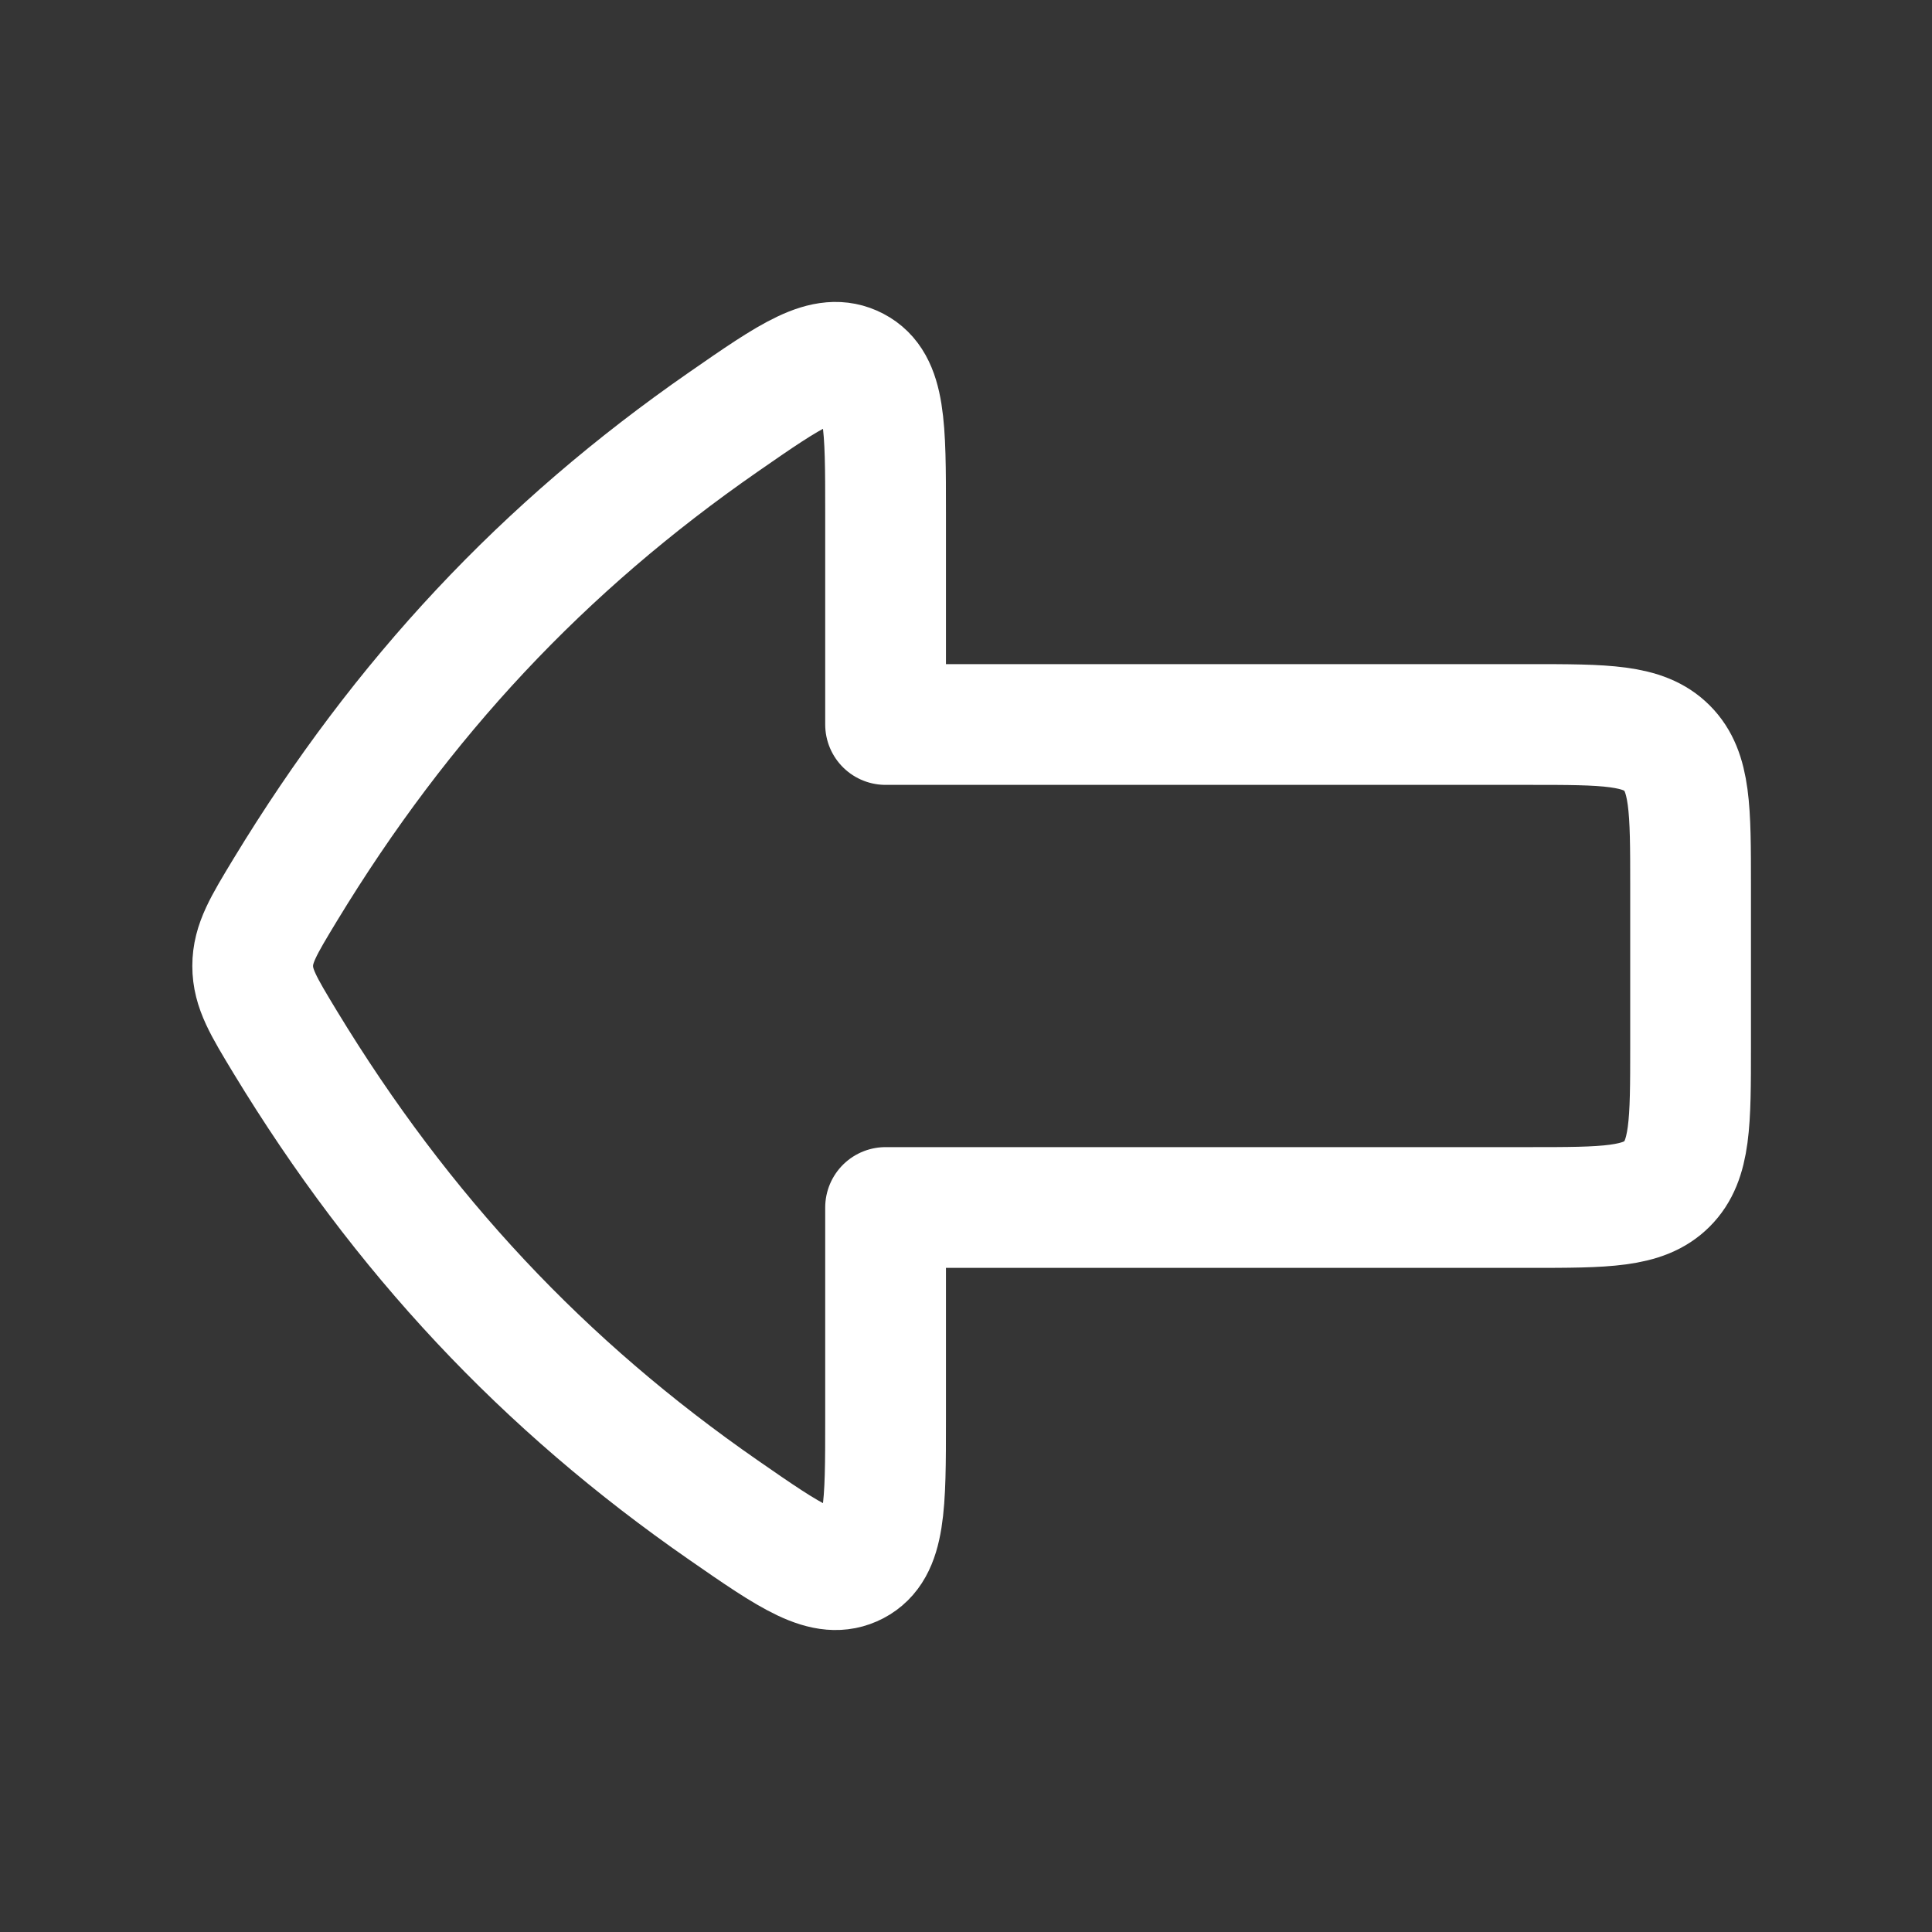 <svg width="24" height="24" viewBox="0 0 24 24" fill="none" xmlns="http://www.w3.org/2000/svg">
<rect x="0" y="0" width="24" height="24" fill="#333333" stroke="none"/>
<path d="M24 0V24H0V0H24Z" fill="white" fill-opacity="0.01"/>
<path d="M11.001 9V6.365C11.001 5.294 11.001 4.758 10.626 4.562C10.25 4.365 9.83 4.657 8.988 5.241C6.752 6.792 4.992 8.668 3.542 11.056C3.274 11.499 3.139 11.72 3.139 12C3.139 12.28 3.274 12.501 3.542 12.944C4.992 15.332 6.752 17.208 8.988 18.759C9.83 19.343 10.25 19.634 10.626 19.438C11.001 19.241 11.001 18.706 11.001 17.634L11.001 15H19.001C19.944 15 20.415 15 20.708 14.707C21.001 14.414 21.001 13.943 21.001 13V11C21.001 10.057 21.001 9.586 20.708 9.293C20.415 9 19.944 9 19.001 9L11.001 9Z" stroke="#FFFFFF" stroke-width="1.5" stroke-linecap="round" stroke-linejoin="round"/>
</svg>

